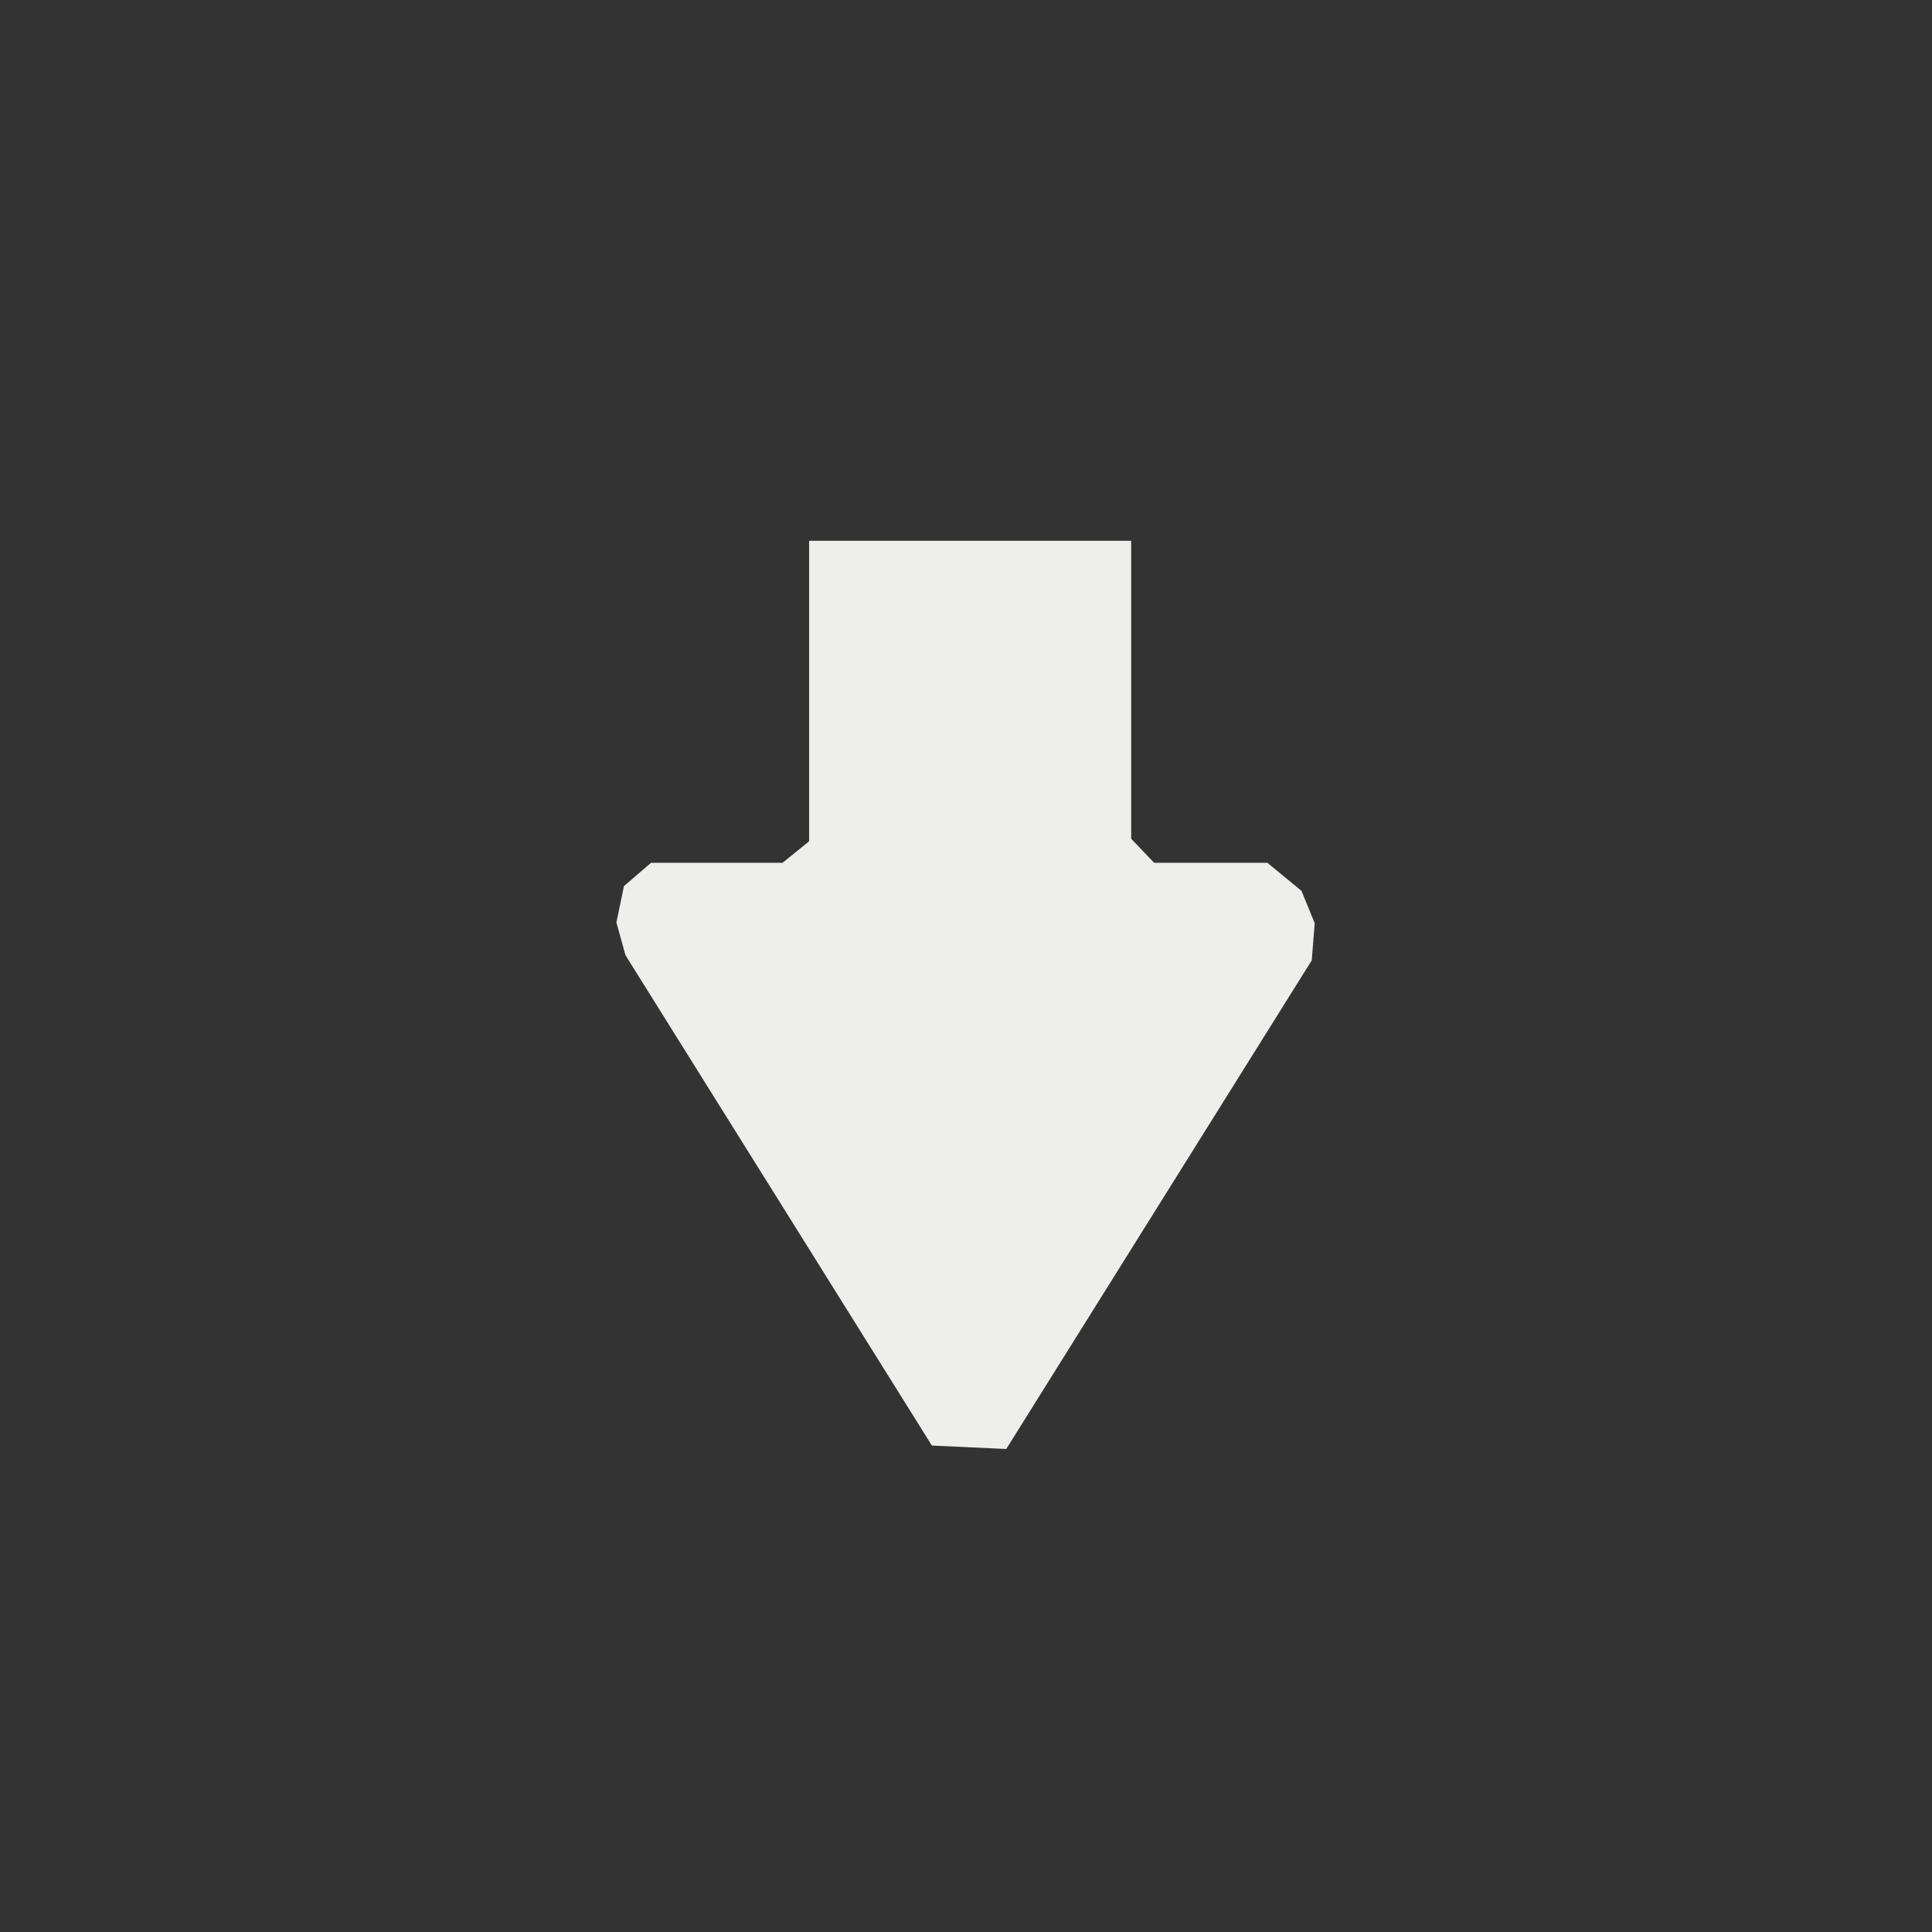 <?xml version="1.0" encoding="UTF-8" standalone="no"?>
<svg
   width="24"
   height="24"
   version="1.1"
   id="svg7"
   sodipodi:docname="vm-download.svg"
   inkscape:version="1.1.2 (0a00cf5339, 2022-02-04)"
   xmlns:inkscape="http://www.inkscape.org/namespaces/inkscape"
   xmlns:sodipodi="http://sodipodi.sourceforge.net/DTD/sodipodi-0.dtd"
   xmlns="http://www.w3.org/2000/svg"
   xmlns:svg="http://www.w3.org/2000/svg">
  <rect width="100%" height="100%" fill="#333333" stroke="none"/>
  <sodipodi:namedview
     id="namedview9"
     pagecolor="#000000"
     bordercolor="#666666"
     borderopacity="1.0"
     inkscape:pageshadow="2"
     inkscape:pageopacity="0"
     inkscape:pagecheckerboard="0"
     showgrid="false"
     inkscape:zoom="62.833334"
     inkscape:cx="12.055703"
     inkscape:cy="11.936339"
     inkscape:window-width="1800"
     inkscape:window-height="967"
     inkscape:window-x="0"
     inkscape:window-y="29"
     inkscape:window-maximized="1"
     inkscape:current-layer="svg7" />
  <defs
     id="defs3">
    <style
       id="current-color-scheme"
       type="text/css">
   .ColorScheme-Text { color:#eeeeec; } .ColorScheme-Highlight { color:#367bf0; } .ColorScheme-NeutralText { color:#ffcc44; } .ColorScheme-PositiveText { color:#3db47e; } .ColorScheme-NegativeText { color:#dd4747; }
  </style>
  </defs>
  <path
     style="fill:currentColor"
     class="ColorScheme-Text"
     d="m 14.052,6.718 v 3.701 l 0.285,0.299 v 0 h 1.407 v 0 0 l 0.424,0.349 0.164,0.402 -0.037,0.461 v 0 L 12.5,18 v 0 L 11.576,17.957 7.77,11.866 v 0 L 7.657,11.459 7.751,11.007 v 0 l 0.337,-0.289 v 0 h 1.633 l 0.33,-0.267 v 0 -3.733 z"
     id="path5"
     sodipodi:nodetypes="cccccccccccccccccccccccccc" />
</svg>
